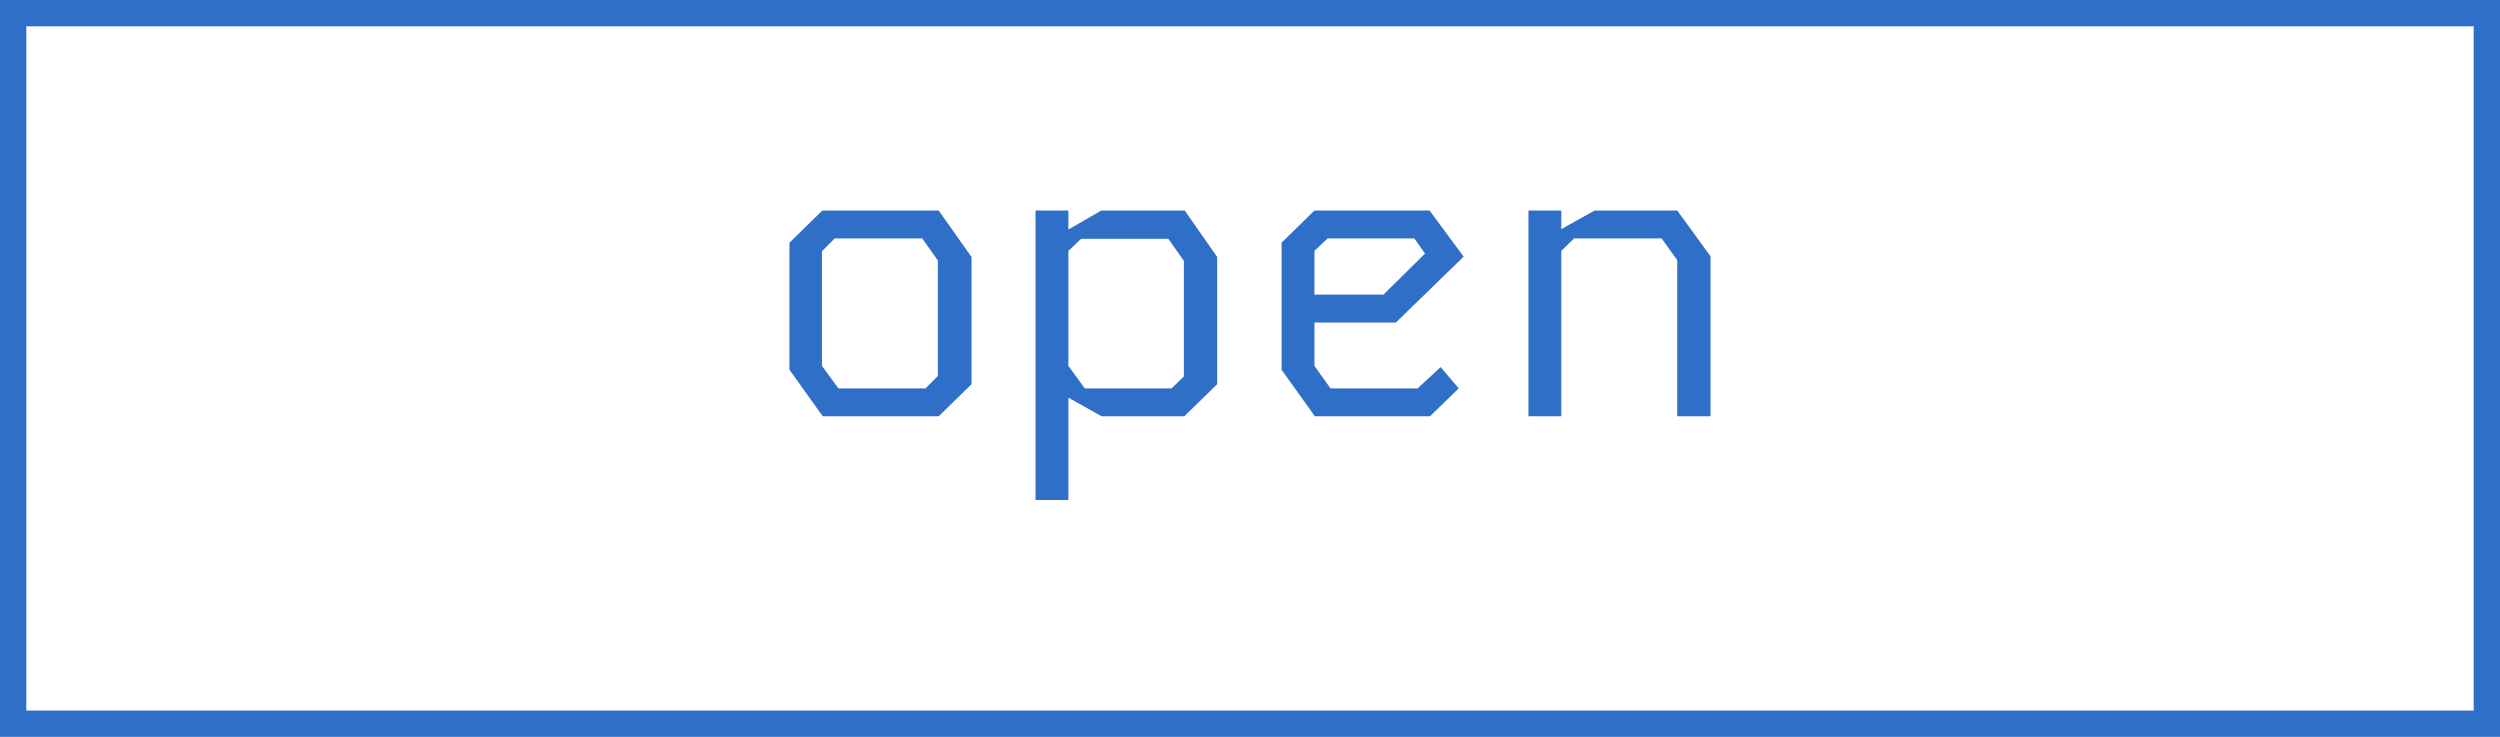 <svg width="95" height="28" viewBox="0 0 95 28" fill="none" xmlns="http://www.w3.org/2000/svg">
<path d="M31.25 8H35.67L36.919 9.767V14.597L35.67 15.819H31.265L30 14.052V9.222L31.25 8ZM31.234 13.905L31.859 14.759H35.17L35.639 14.288V9.9L35.045 9.06H31.718L31.234 9.546V13.905Z" fill="#306FC7"/>
<path d="M41.849 8H45.02L46.254 9.767V14.597L45.004 15.819H41.864L40.599 15.112V19H39.35V8H40.599V8.722L41.849 8ZM40.599 13.905L41.224 14.759H44.52L44.988 14.303V9.914L44.395 9.075H41.084L40.599 9.531V13.905Z" fill="#306FC7"/>
<path d="M49.949 8H54.323L55.619 9.752L53.042 12.256H49.949V13.905L50.558 14.759H53.87L54.744 13.949L55.431 14.759L54.338 15.819H49.965L48.7 14.052V9.222L49.949 8ZM49.949 9.531V11.195H52.573L54.151 9.635L53.745 9.06H50.449L49.949 9.531Z" fill="#306FC7"/>
<path d="M58.081 8H59.33V8.707L60.595 8H63.735L65 9.738V15.819H63.735V9.885L63.141 9.06H59.814L59.33 9.531V15.819H58.081V8Z" fill="#306FC7"/>
<rect x="0.5" y="0.5" width="94" height="27" stroke="#306FC7"/>
</svg>
